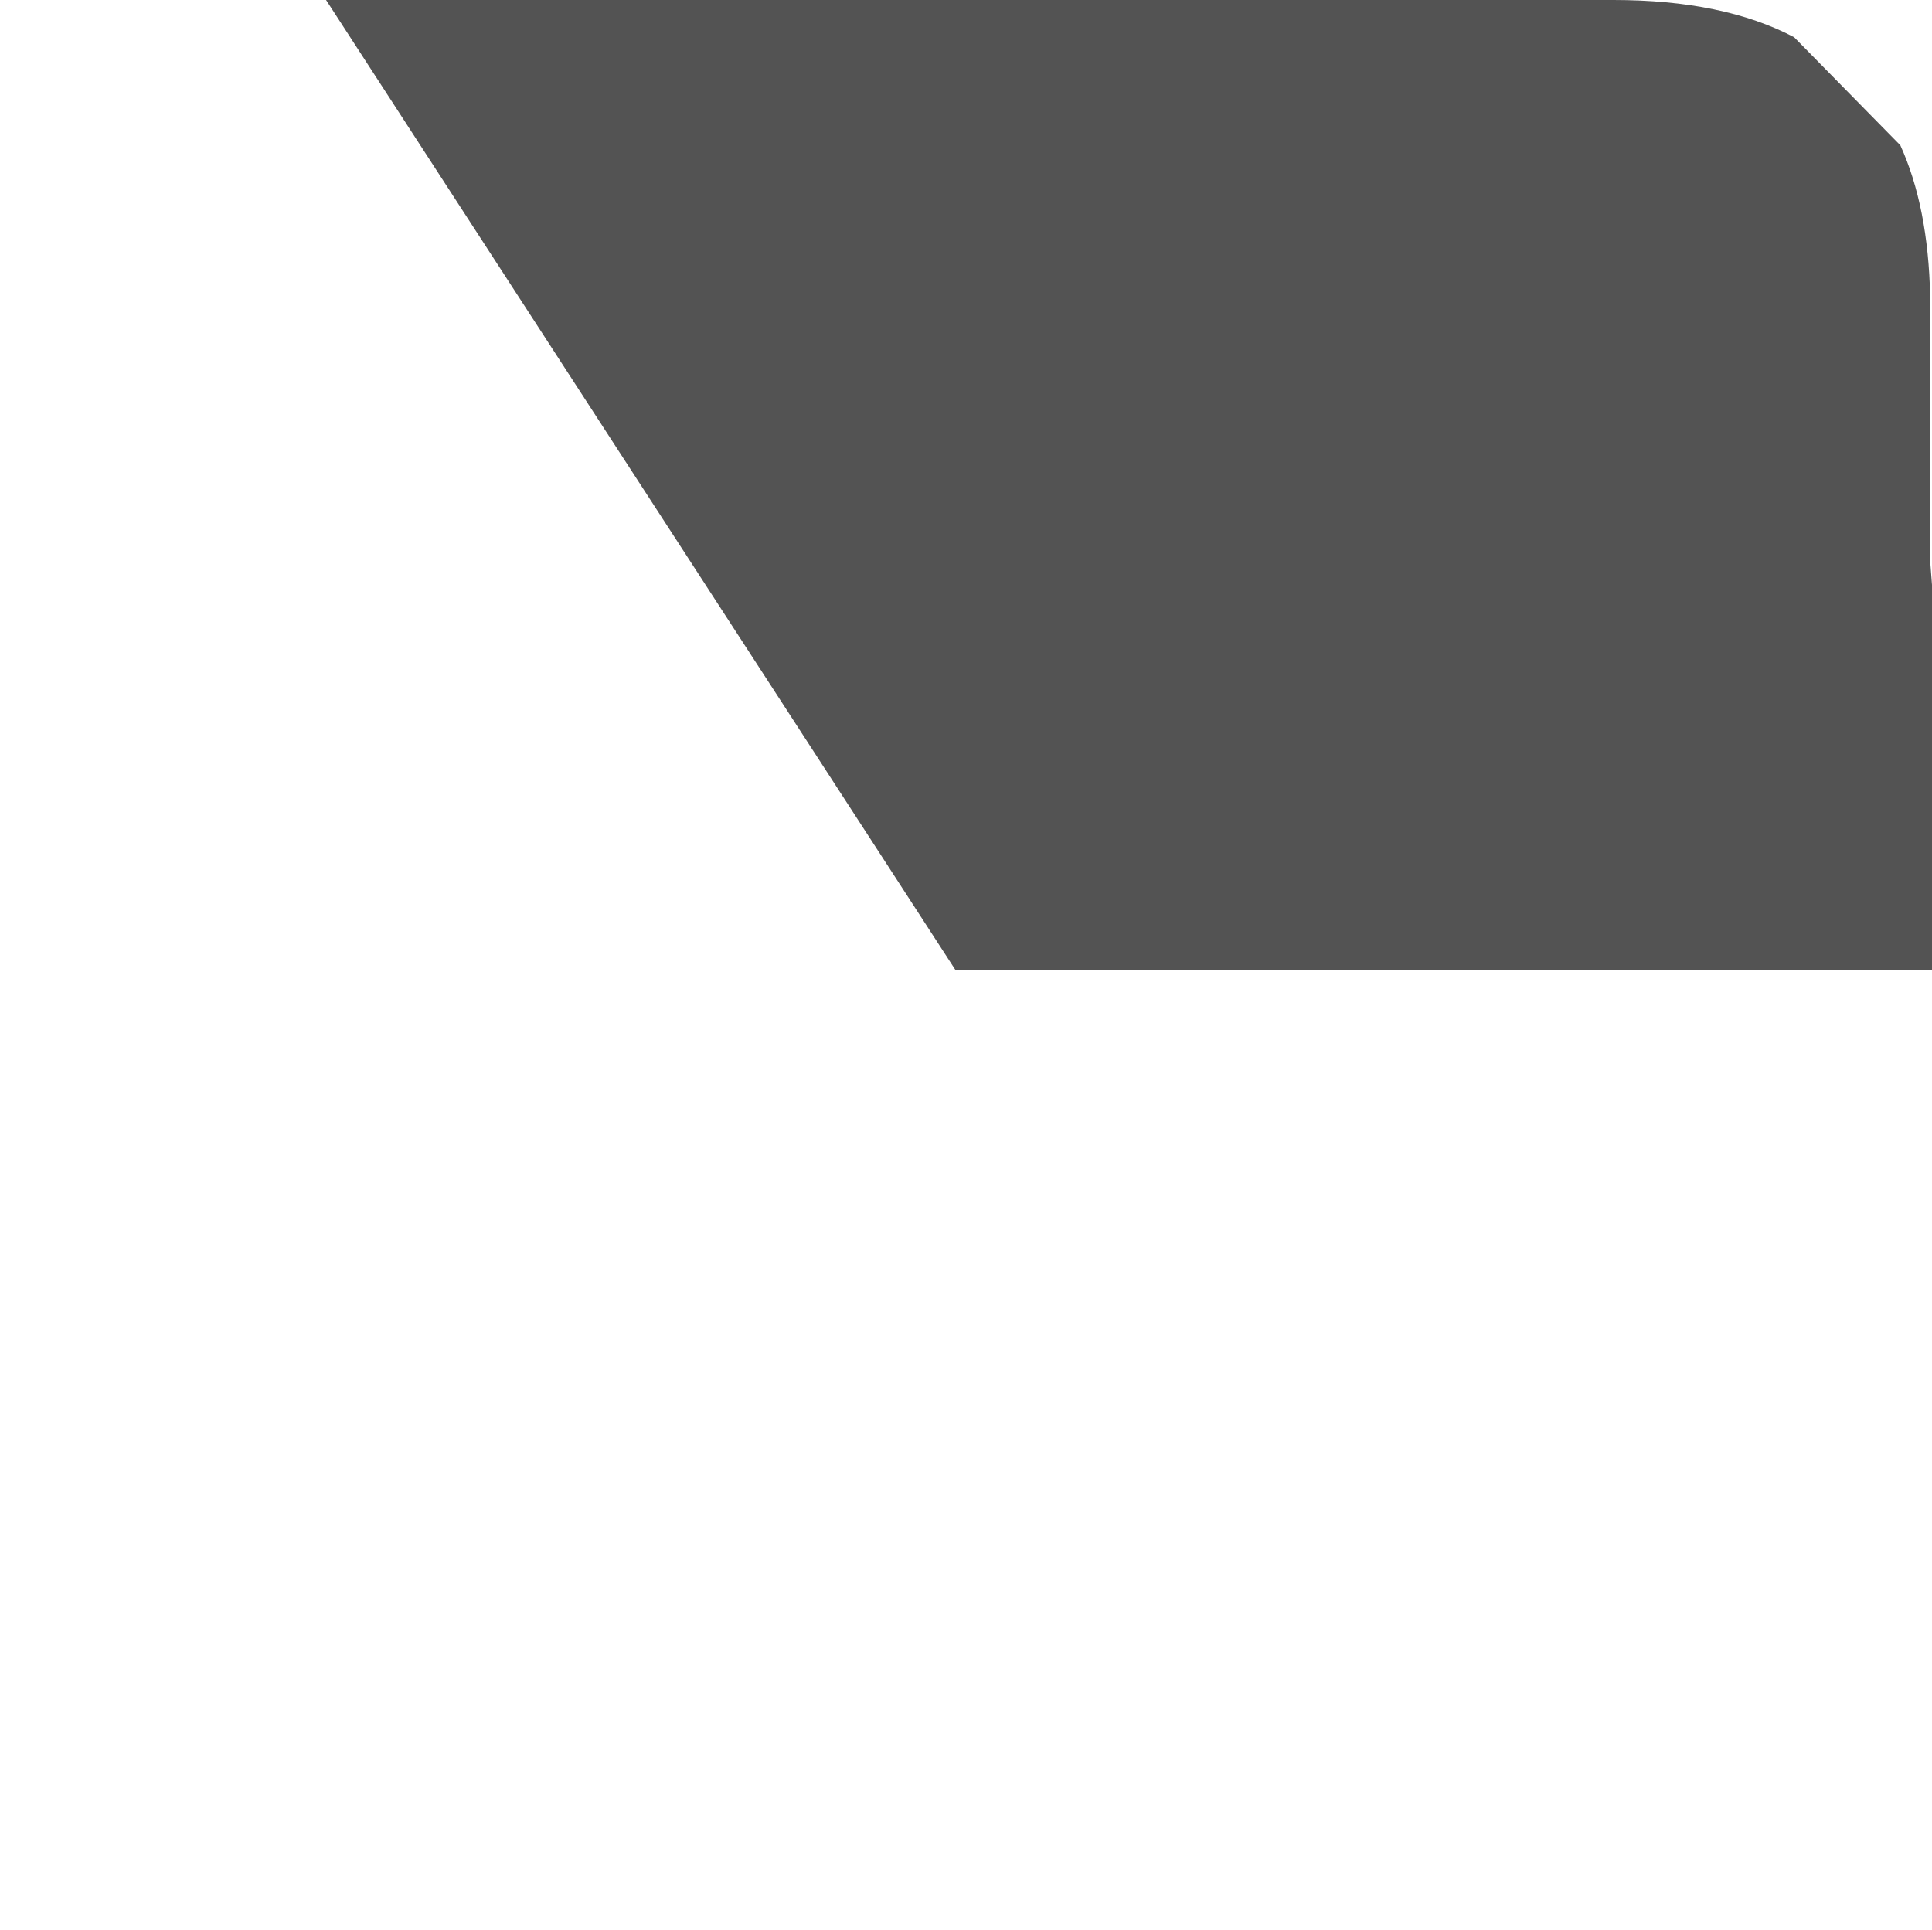 <?xml version="1.0" encoding="UTF-8" standalone="no"?>
<svg xmlns:ffdec="https://www.free-decompiler.com/flash" xmlns:xlink="http://www.w3.org/1999/xlink" ffdec:objectType="frame" height="51.8px" width="51.85px" xmlns="http://www.w3.org/2000/svg">
  <g transform="matrix(1.0, 0.0, 0.0, 1.0, -8.05, -7.6)">
    <use ffdec:characterId="1924" height="26.05" transform="matrix(1.0, 0.0, 0.0, 1.0, 16.8, 7.6)" width="43.1" xlink:href="#shape0"/>
  </g>
  <defs>
    <g id="shape0" transform="matrix(1.0, 0.0, 0.0, 1.0, -16.8, -7.6)">
      <path d="M59.85 22.65 L59.9 23.3 59.9 33.65 33.7 33.65 16.8 7.6 51.35 7.6 Q54.3 7.6 56.2 8.6 L59.05 11.5 Q59.8 13.15 59.85 15.55 L59.85 15.75 59.85 22.65" fill="#1a1a1a" fill-opacity="0.749" fill-rule="evenodd" stroke="none"/>
    </g>
  </defs>
</svg>
